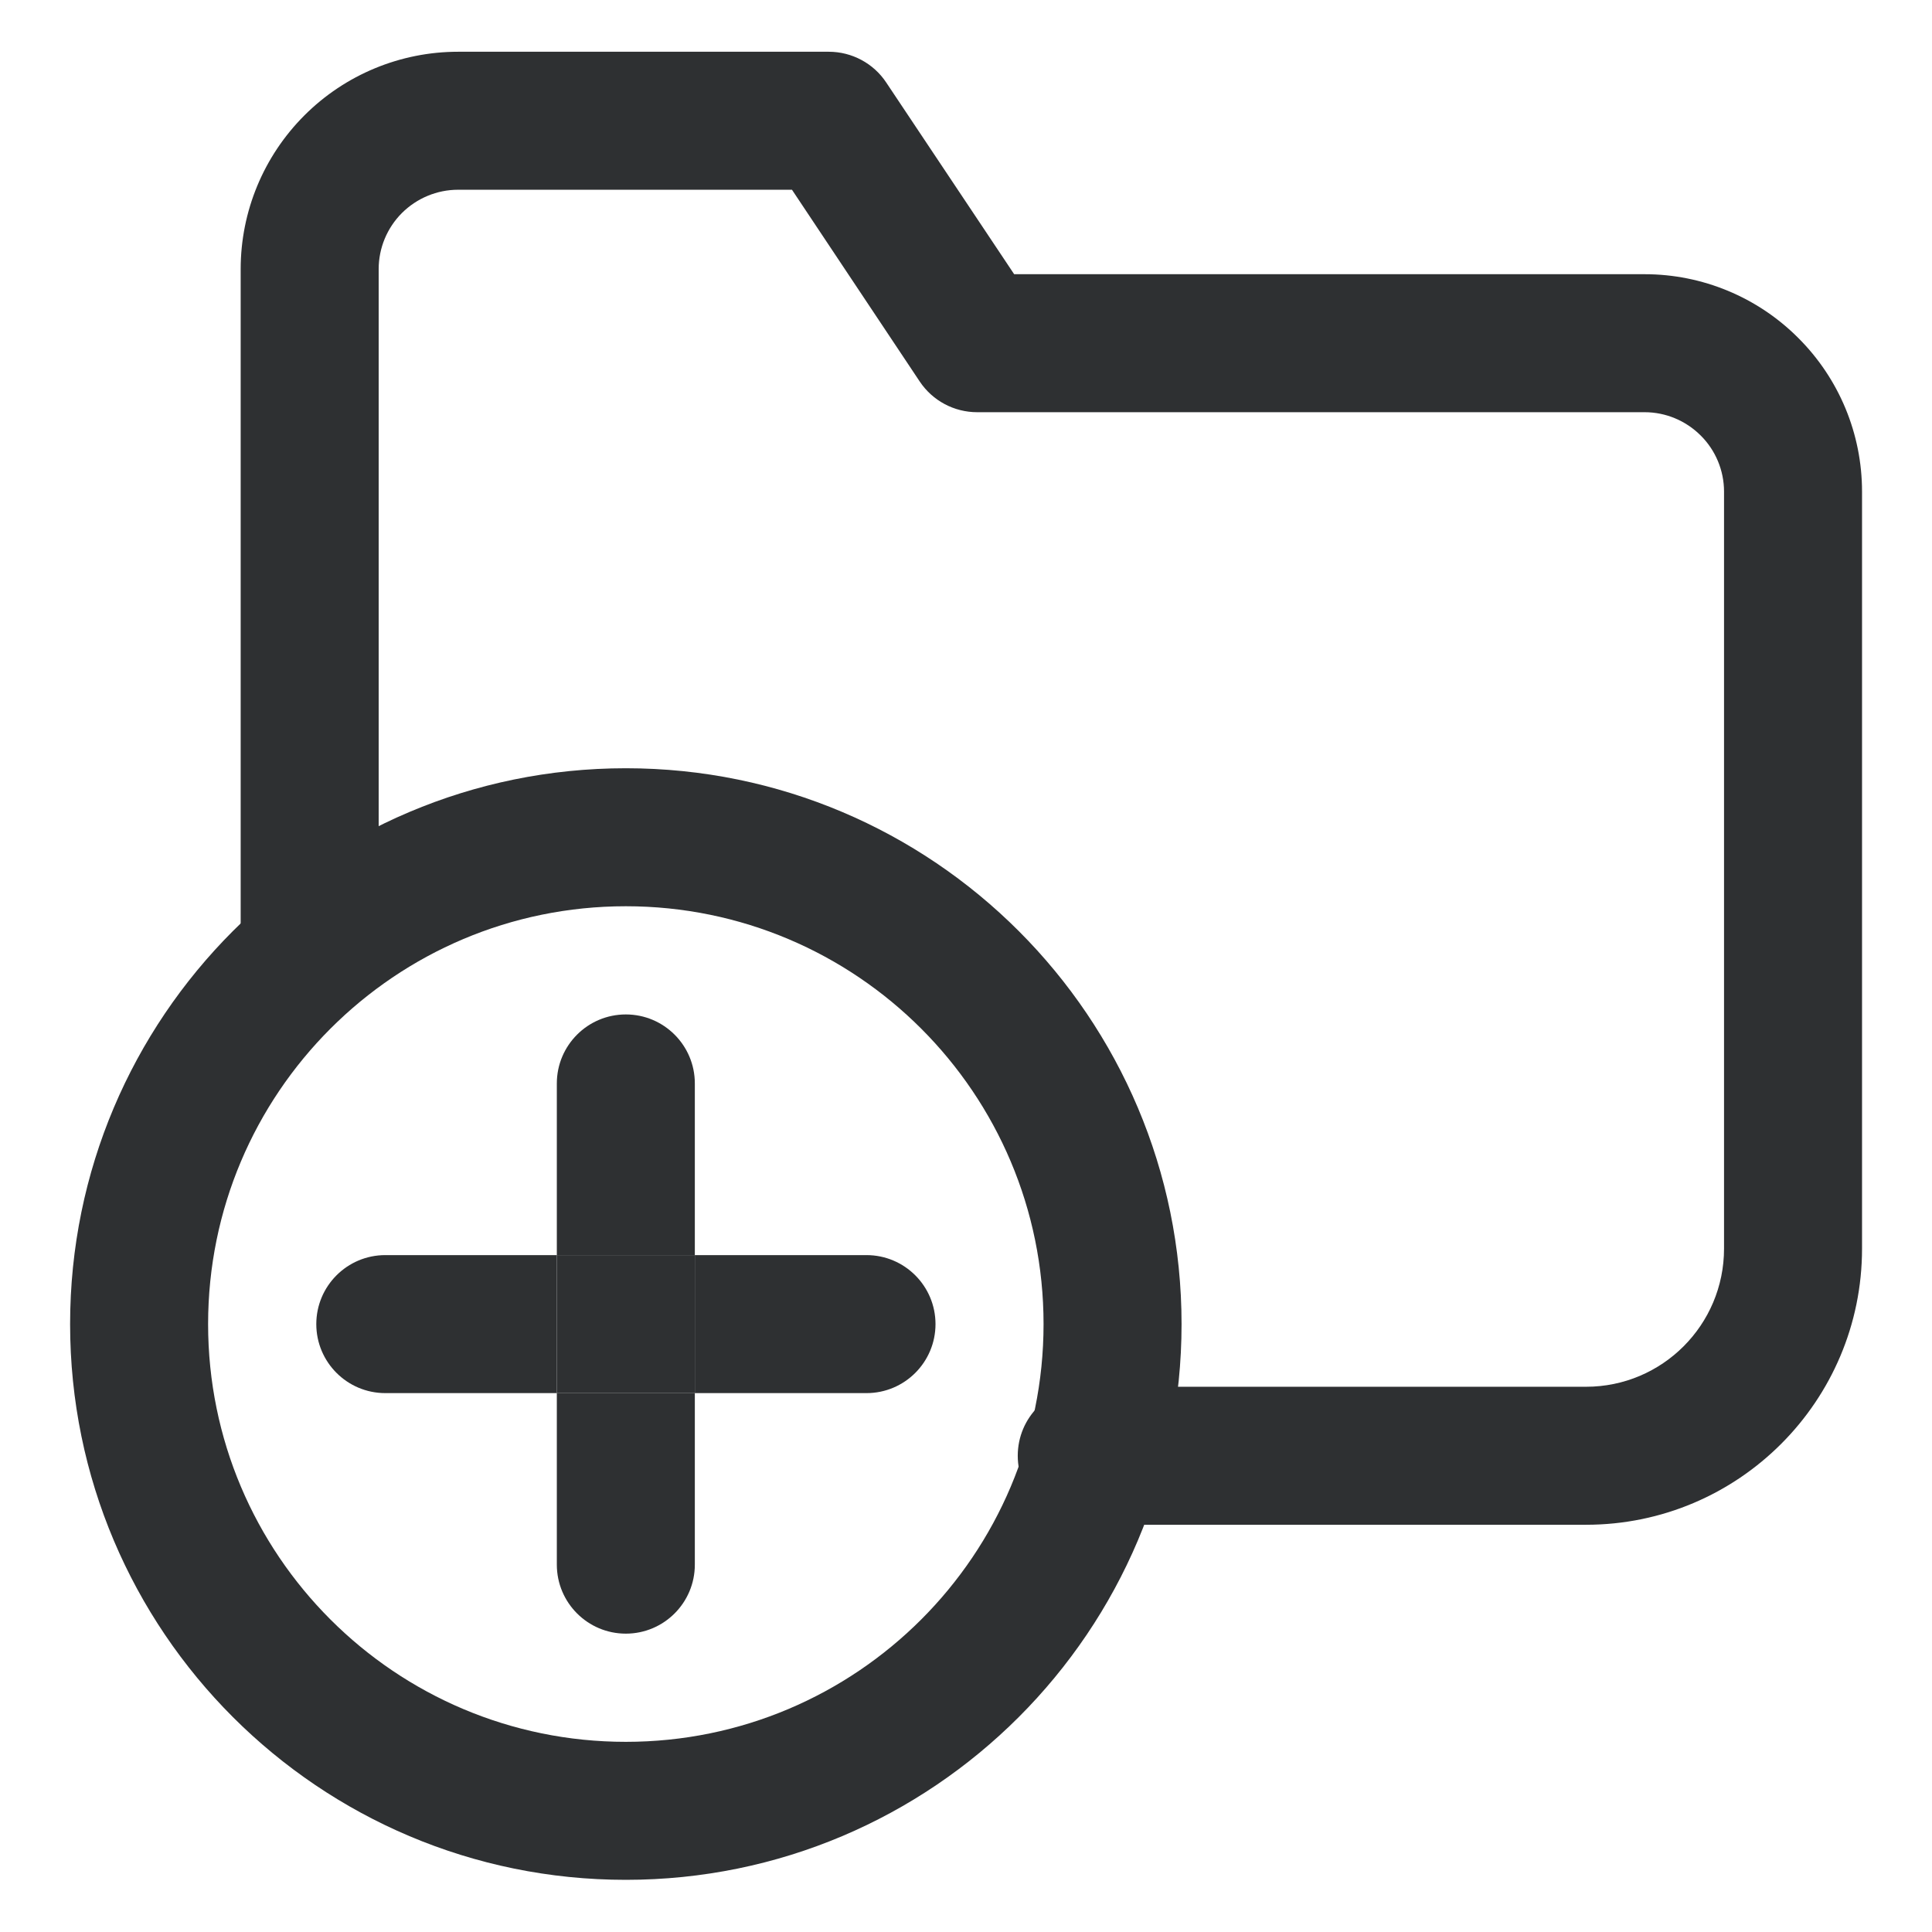 <svg width="14" height="14" viewBox="0 0 14 14" fill="none" xmlns="http://www.w3.org/2000/svg">
<path fill-rule="evenodd" clip-rule="evenodd" d="M3.319 1.375C3.167 1.375 3.021 1.436 2.913 1.543C2.805 1.651 2.744 1.797 2.744 1.95V6.901C2.744 7.177 2.521 7.401 2.244 7.401C1.968 7.401 1.744 7.177 1.744 6.901V1.95C1.744 1.532 1.91 1.132 2.206 0.836C2.501 0.541 2.902 0.375 3.319 0.375H6.006C6.173 0.375 6.33 0.459 6.422 0.598L7.349 1.987H11.918C12.335 1.987 12.736 2.153 13.031 2.449C13.327 2.744 13.493 3.144 13.493 3.562V9.048C13.493 10.153 12.597 11.049 11.493 11.049H7.875C7.599 11.049 7.375 10.825 7.375 10.549C7.375 10.272 7.599 10.049 7.875 10.049H11.493C12.045 10.049 12.493 9.601 12.493 9.048V3.562C12.493 3.41 12.432 3.263 12.324 3.156C12.216 3.048 12.07 2.987 11.918 2.987H7.081C6.914 2.987 6.758 2.904 6.665 2.765L5.739 1.375H3.319Z" fill="#2E3032"/>
<path fill-rule="evenodd" clip-rule="evenodd" d="M4.535 12.622C2.863 12.622 1.508 11.267 1.508 9.595C1.508 7.923 2.863 6.567 4.535 6.567C6.207 6.567 7.562 7.923 7.562 9.595C7.562 11.267 6.207 12.622 4.535 12.622ZM4.535 13.622C2.311 13.622 0.508 11.819 0.508 9.595C0.508 7.371 2.311 5.567 4.535 5.567C6.759 5.567 8.562 7.371 8.562 9.595C8.562 11.819 6.759 13.622 4.535 13.622Z" fill="#2E3032"/>
<path fill-rule="evenodd" clip-rule="evenodd" d="M5.035 11.338C5.035 11.614 4.811 11.838 4.535 11.838C4.259 11.838 4.035 11.614 4.035 11.338V10.095H5.035V11.338ZM5.035 9.095L5.035 10.095H6.279C6.555 10.095 6.779 9.871 6.779 9.595C6.779 9.319 6.555 9.095 6.279 9.095H5.035ZM4.035 9.095L4.035 10.095H2.792C2.516 10.095 2.292 9.871 2.292 9.595C2.292 9.319 2.516 9.095 2.792 9.095H4.035ZM4.035 9.095H5.035V7.851C5.035 7.575 4.811 7.351 4.535 7.351C4.259 7.351 4.035 7.575 4.035 7.851V9.095Z" fill="#2E3032"/>
<path d="M4.035 10.095H5.035L5.035 9.095H4.035L4.035 10.095Z" fill="#2E3032"/>
</svg>
